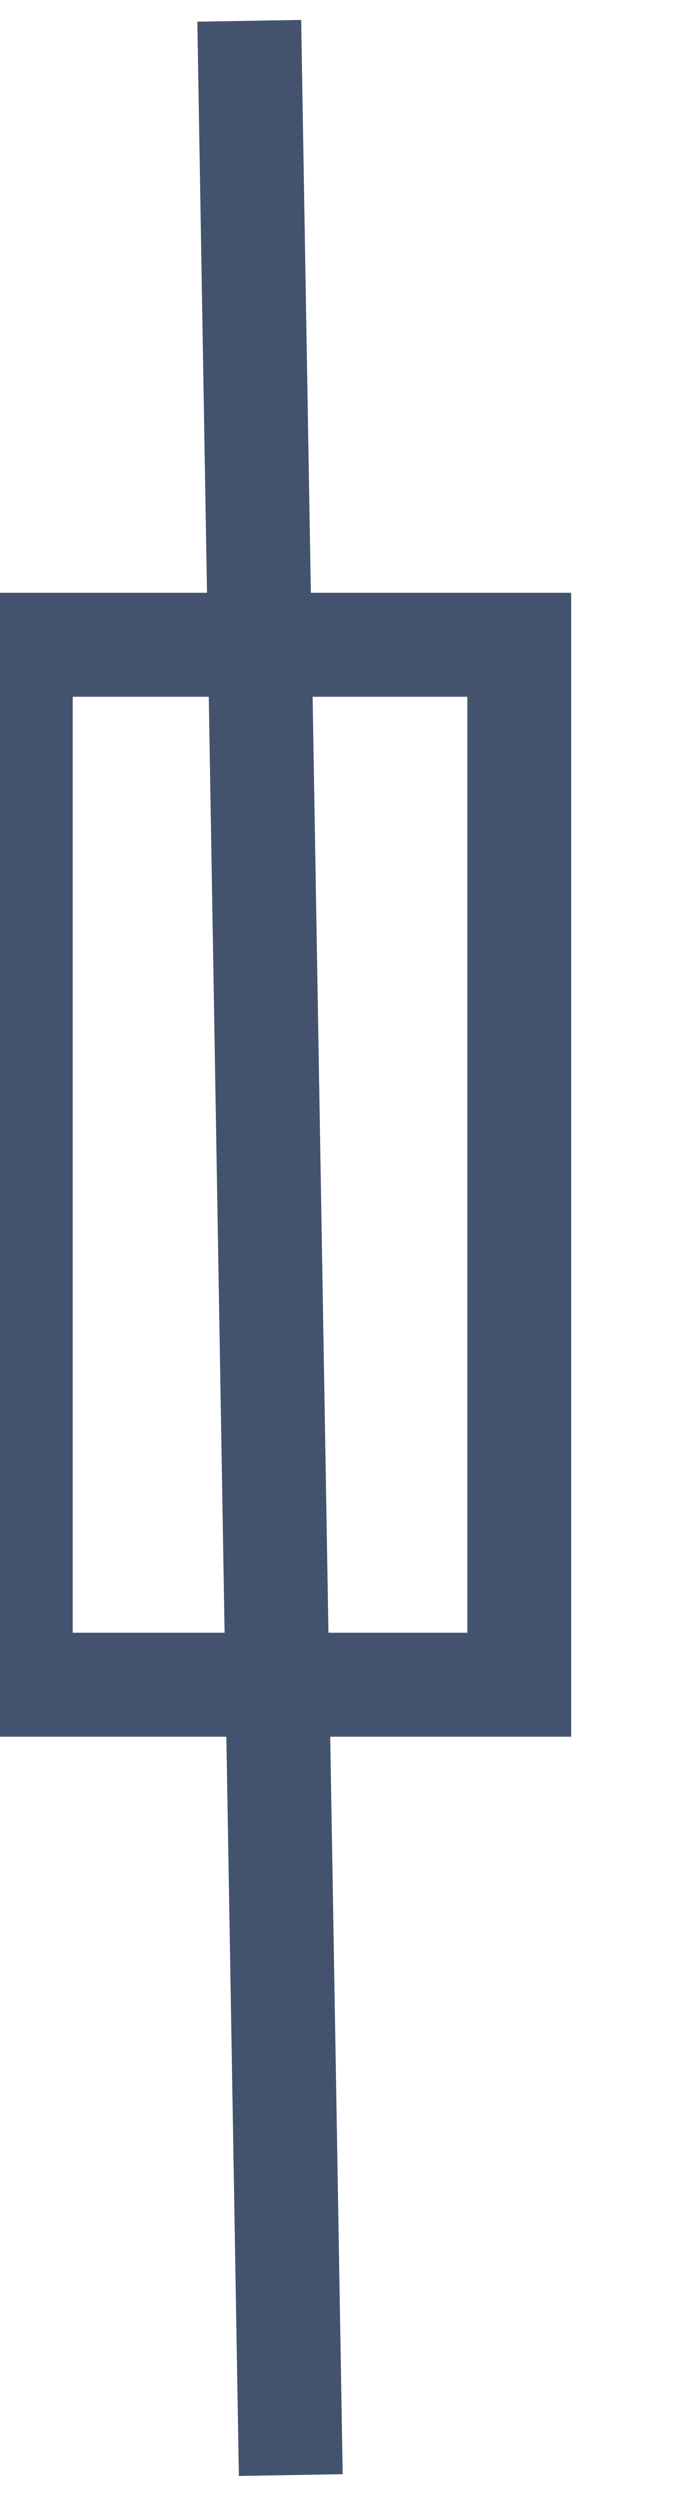 <svg data-v-9833e8b2="" version="1.1" xmlns="http://www.w3.org/2000/svg" xmlns:xlink="http://www.w3.org/1999/xlink" width="7" height="25"><g data-v-9833e8b2=""><path data-v-9833e8b2="" transform="scale(0.208)" fill="none" stroke="rgba(68, 83, 109, 1)" paint-order="fill stroke markers" d="m1,31l24,0l0,50l-24,0l0,-50z" stroke-width="5" stroke-miterlimit="10" stroke-dasharray=""></path><path data-v-9833e8b2="" transform="scale(0.208)" fill="none" stroke="rgba(68, 83, 109, 1)" paint-order="fill stroke markers" d="m12,1l2,118" stroke-width="5" stroke-miterlimit="10" stroke-dasharray=""></path></g></svg>